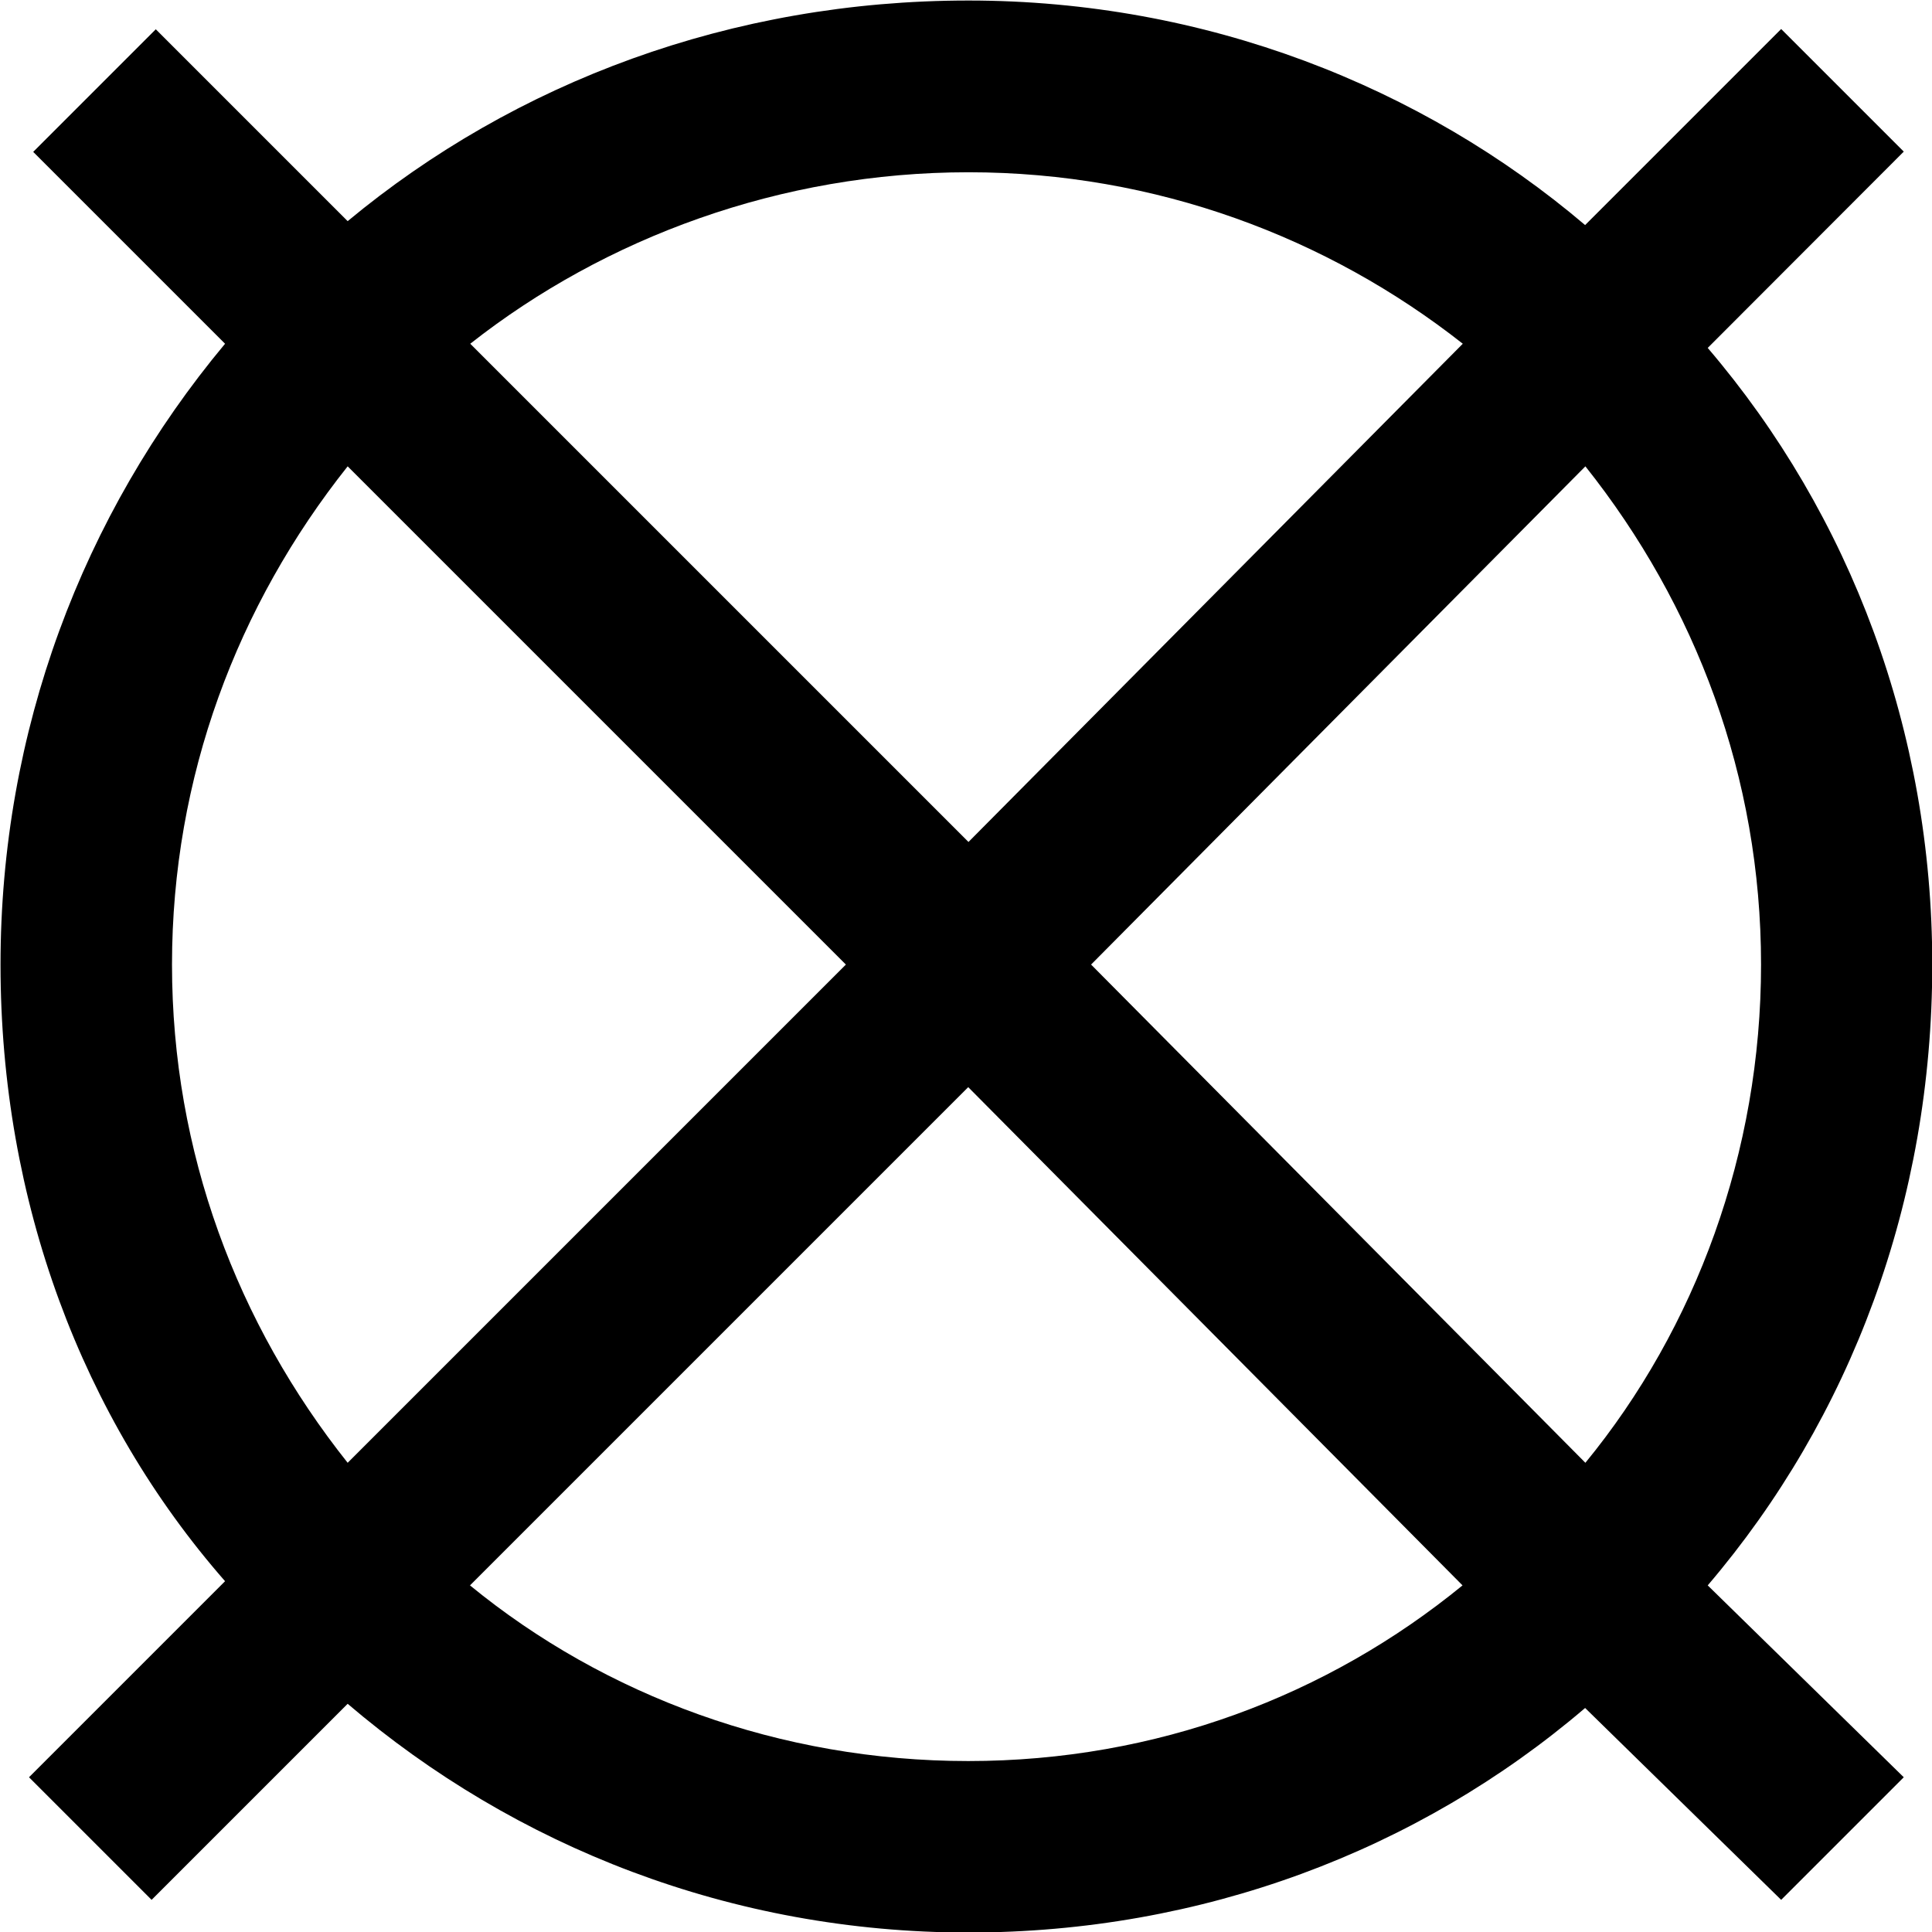 <?xml version="1.0" encoding="UTF-8"?>
<svg fill="#000000" version="1.1" viewBox="0 0 7.391 7.391" xmlns="http://www.w3.org/2000/svg" xmlns:xlink="http://www.w3.org/1999/xlink">
<defs>
<g id="a">
<path d="m7.781-5.625-0.469-0.469-0.75 0.75c-0.625-0.531-1.453-0.859-2.359-0.859s-1.734 0.312-2.375 0.844l-0.734-0.734-0.469 0.469 0.734 0.734c-0.547 0.656-0.859 1.484-0.859 2.375 0 0.906 0.312 1.734 0.859 2.359l-0.75 0.75 0.469 0.469 0.75-0.75c0.641 0.547 1.469 0.875 2.375 0.875 0.891 0 1.719-0.312 2.359-0.859l0.75 0.734 0.469-0.469-0.75-0.734c0.547-0.641 0.859-1.469 0.859-2.375 0-0.891-0.312-1.719-0.859-2.359zm-3.578 2.641-1.906-1.906c0.516-0.406 1.188-0.656 1.906-0.656s1.375 0.25 1.891 0.656zm0.469 0.469 1.891-1.906c0.422 0.531 0.672 1.188 0.672 1.906s-0.25 1.391-0.672 1.906zm-0.938 0-1.906 1.906c-0.422-0.531-0.672-1.188-0.672-1.906s0.25-1.375 0.672-1.906zm2.359 2.375c-0.516 0.422-1.172 0.672-1.891 0.672s-1.391-0.25-1.906-0.672l1.906-1.906z"/>
</g>
</defs>
<g transform="translate(-149.21 -128.56)">
<use x="148.712" y="134.765" xlink:href="#a"/>
</g>
</svg>
